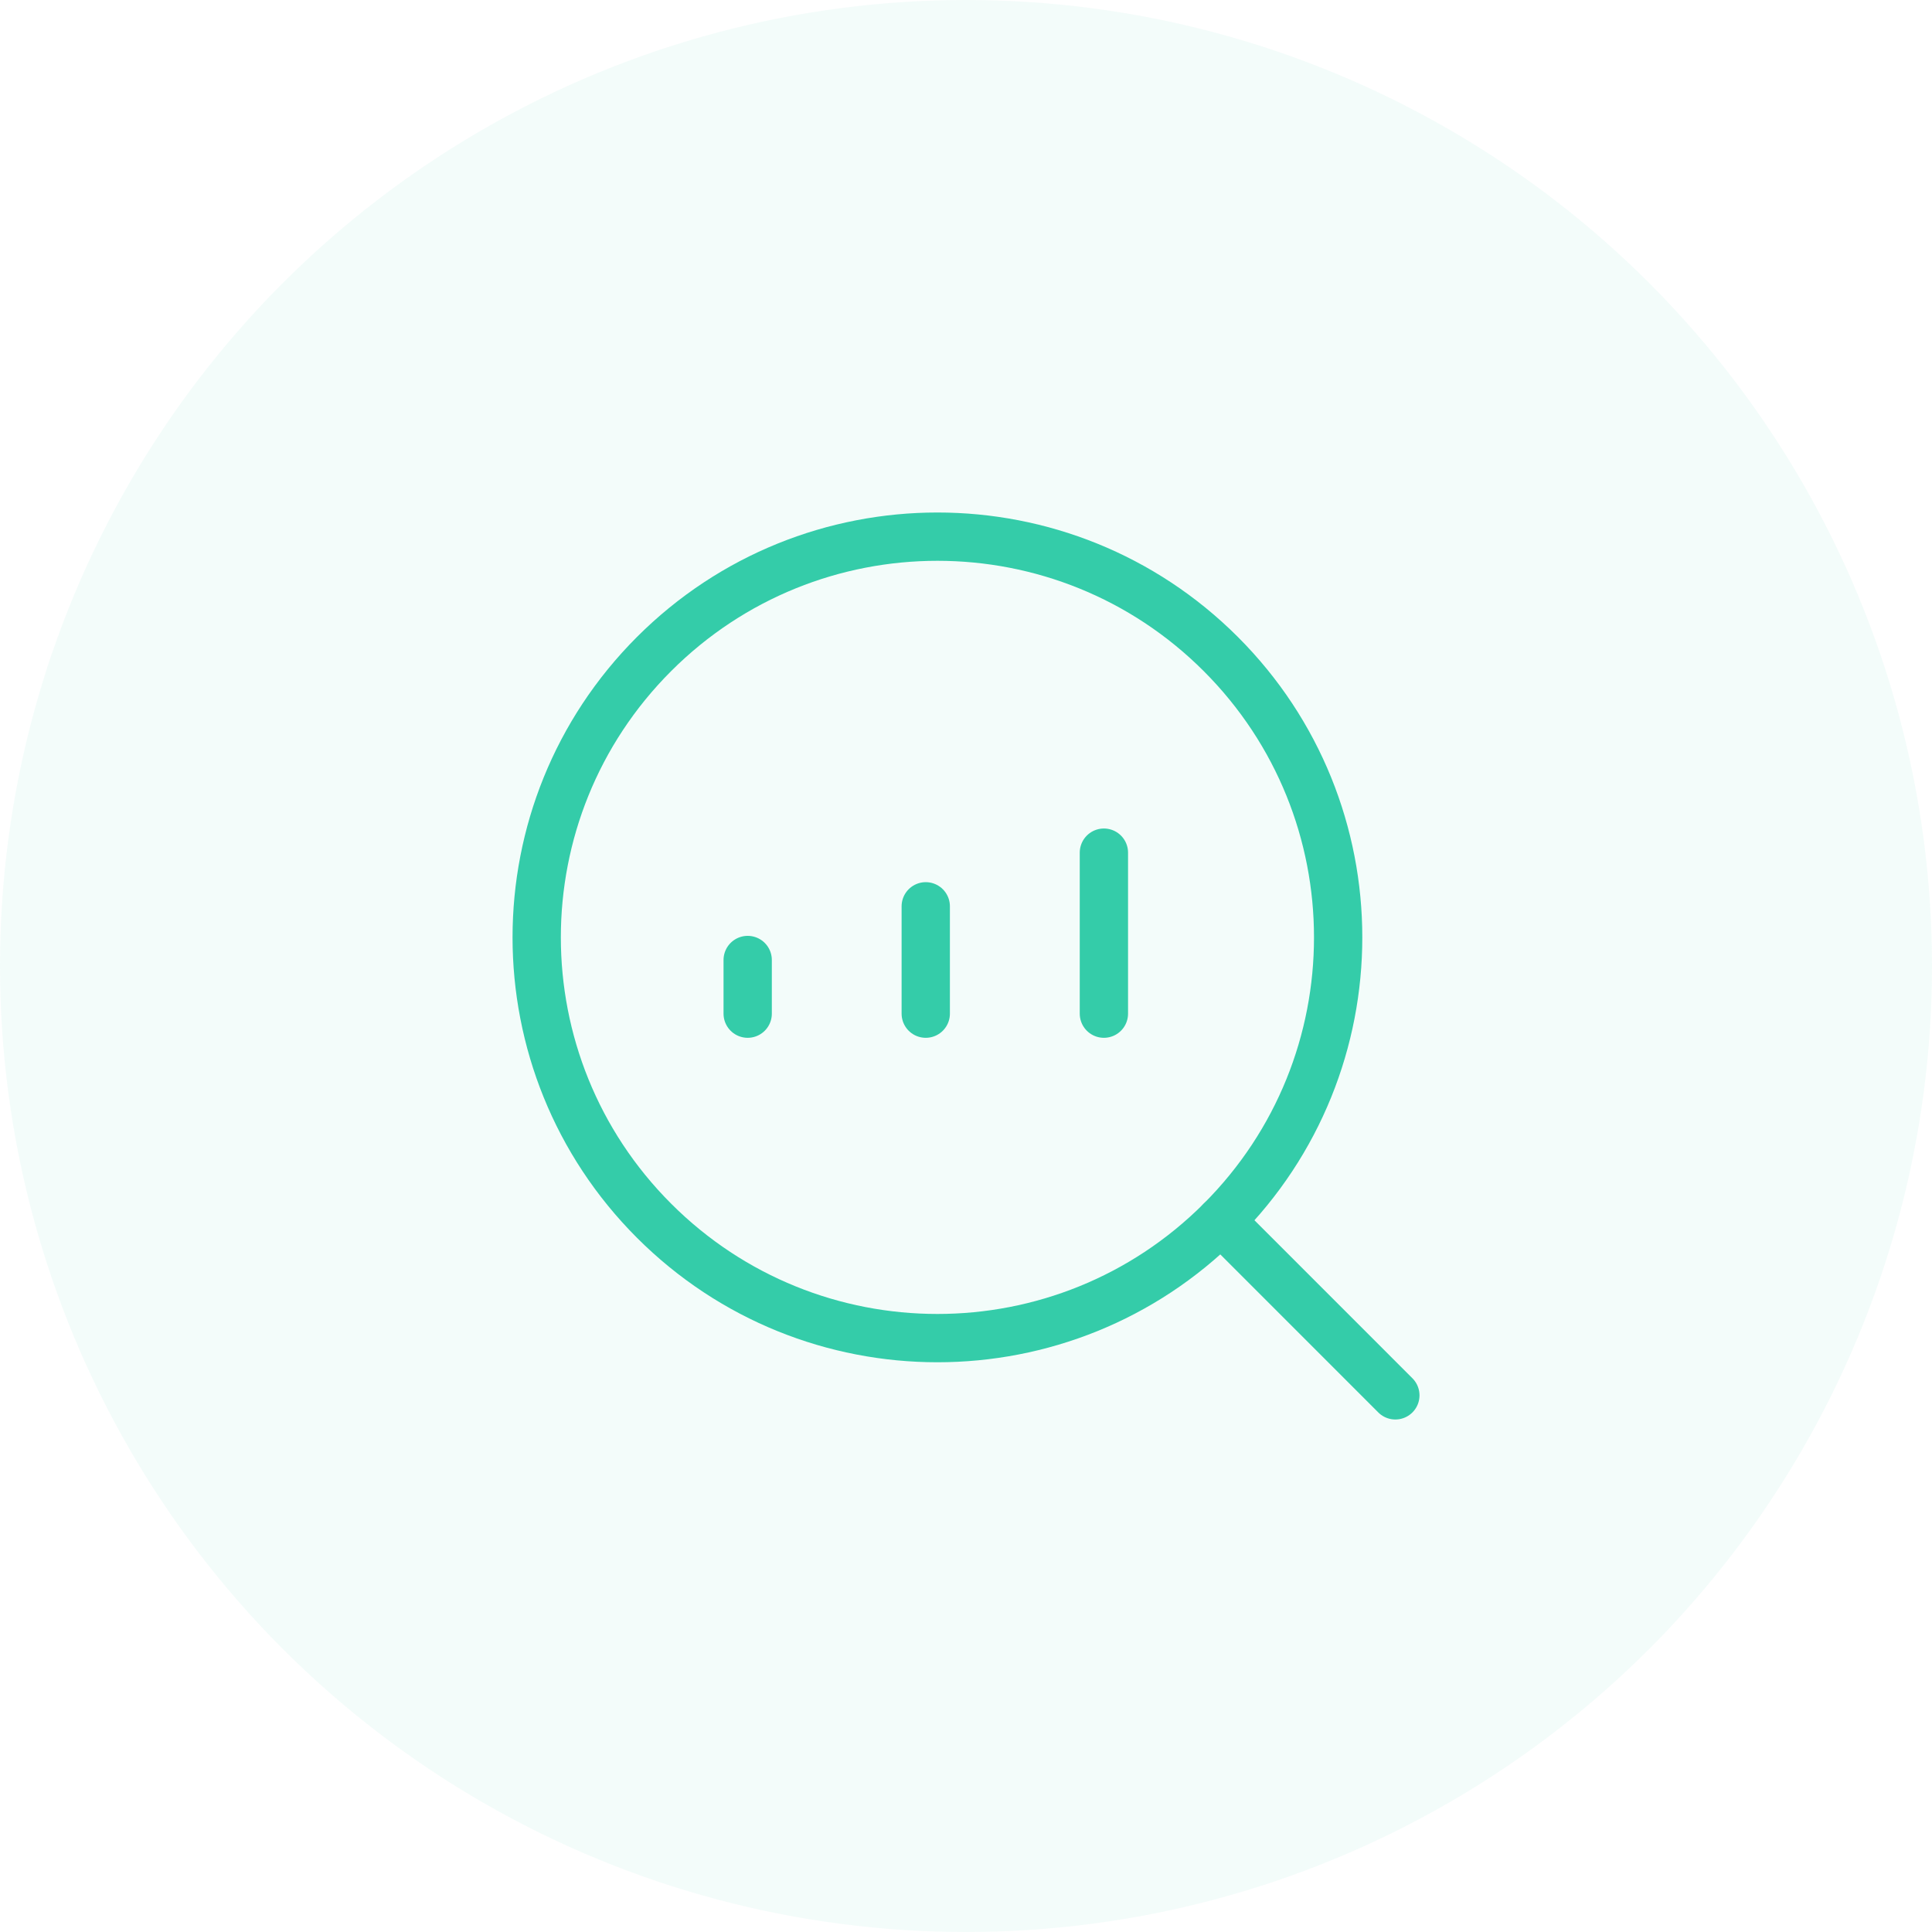 <svg width="48" height="48" viewBox="0 0 48 48" fill="none" xmlns="http://www.w3.org/2000/svg">
<circle opacity="0.06" cx="24" cy="24" r="24" fill="#34CCA9"/>
<path d="M30.33 16.249C34.218 20.137 34.218 26.441 30.33 30.329C26.442 34.217 20.138 34.217 16.25 30.329C12.362 26.441 12.362 20.137 16.25 16.249C20.138 12.361 26.442 12.361 30.33 16.249Z" stroke="#34CCA9" stroke-width="1.2" stroke-linecap="round" stroke-linejoin="round"/>
<path d="M18.576 25.184V23.851" stroke="#34CCA9" stroke-width="1.2" stroke-linecap="round" stroke-linejoin="round"/>
<path d="M23 25.184V22.517" stroke="#34CCA9" stroke-width="1.2" stroke-linecap="round" stroke-linejoin="round"/>
<path d="M27.426 25.184V21.184" stroke="#34CCA9" stroke-width="1.2" stroke-linecap="round" stroke-linejoin="round"/>
<path d="M34.667 34.667L30.33 30.329" stroke="#34CCA9" stroke-width="1.2" stroke-linecap="round" stroke-linejoin="round"/>
</svg>
